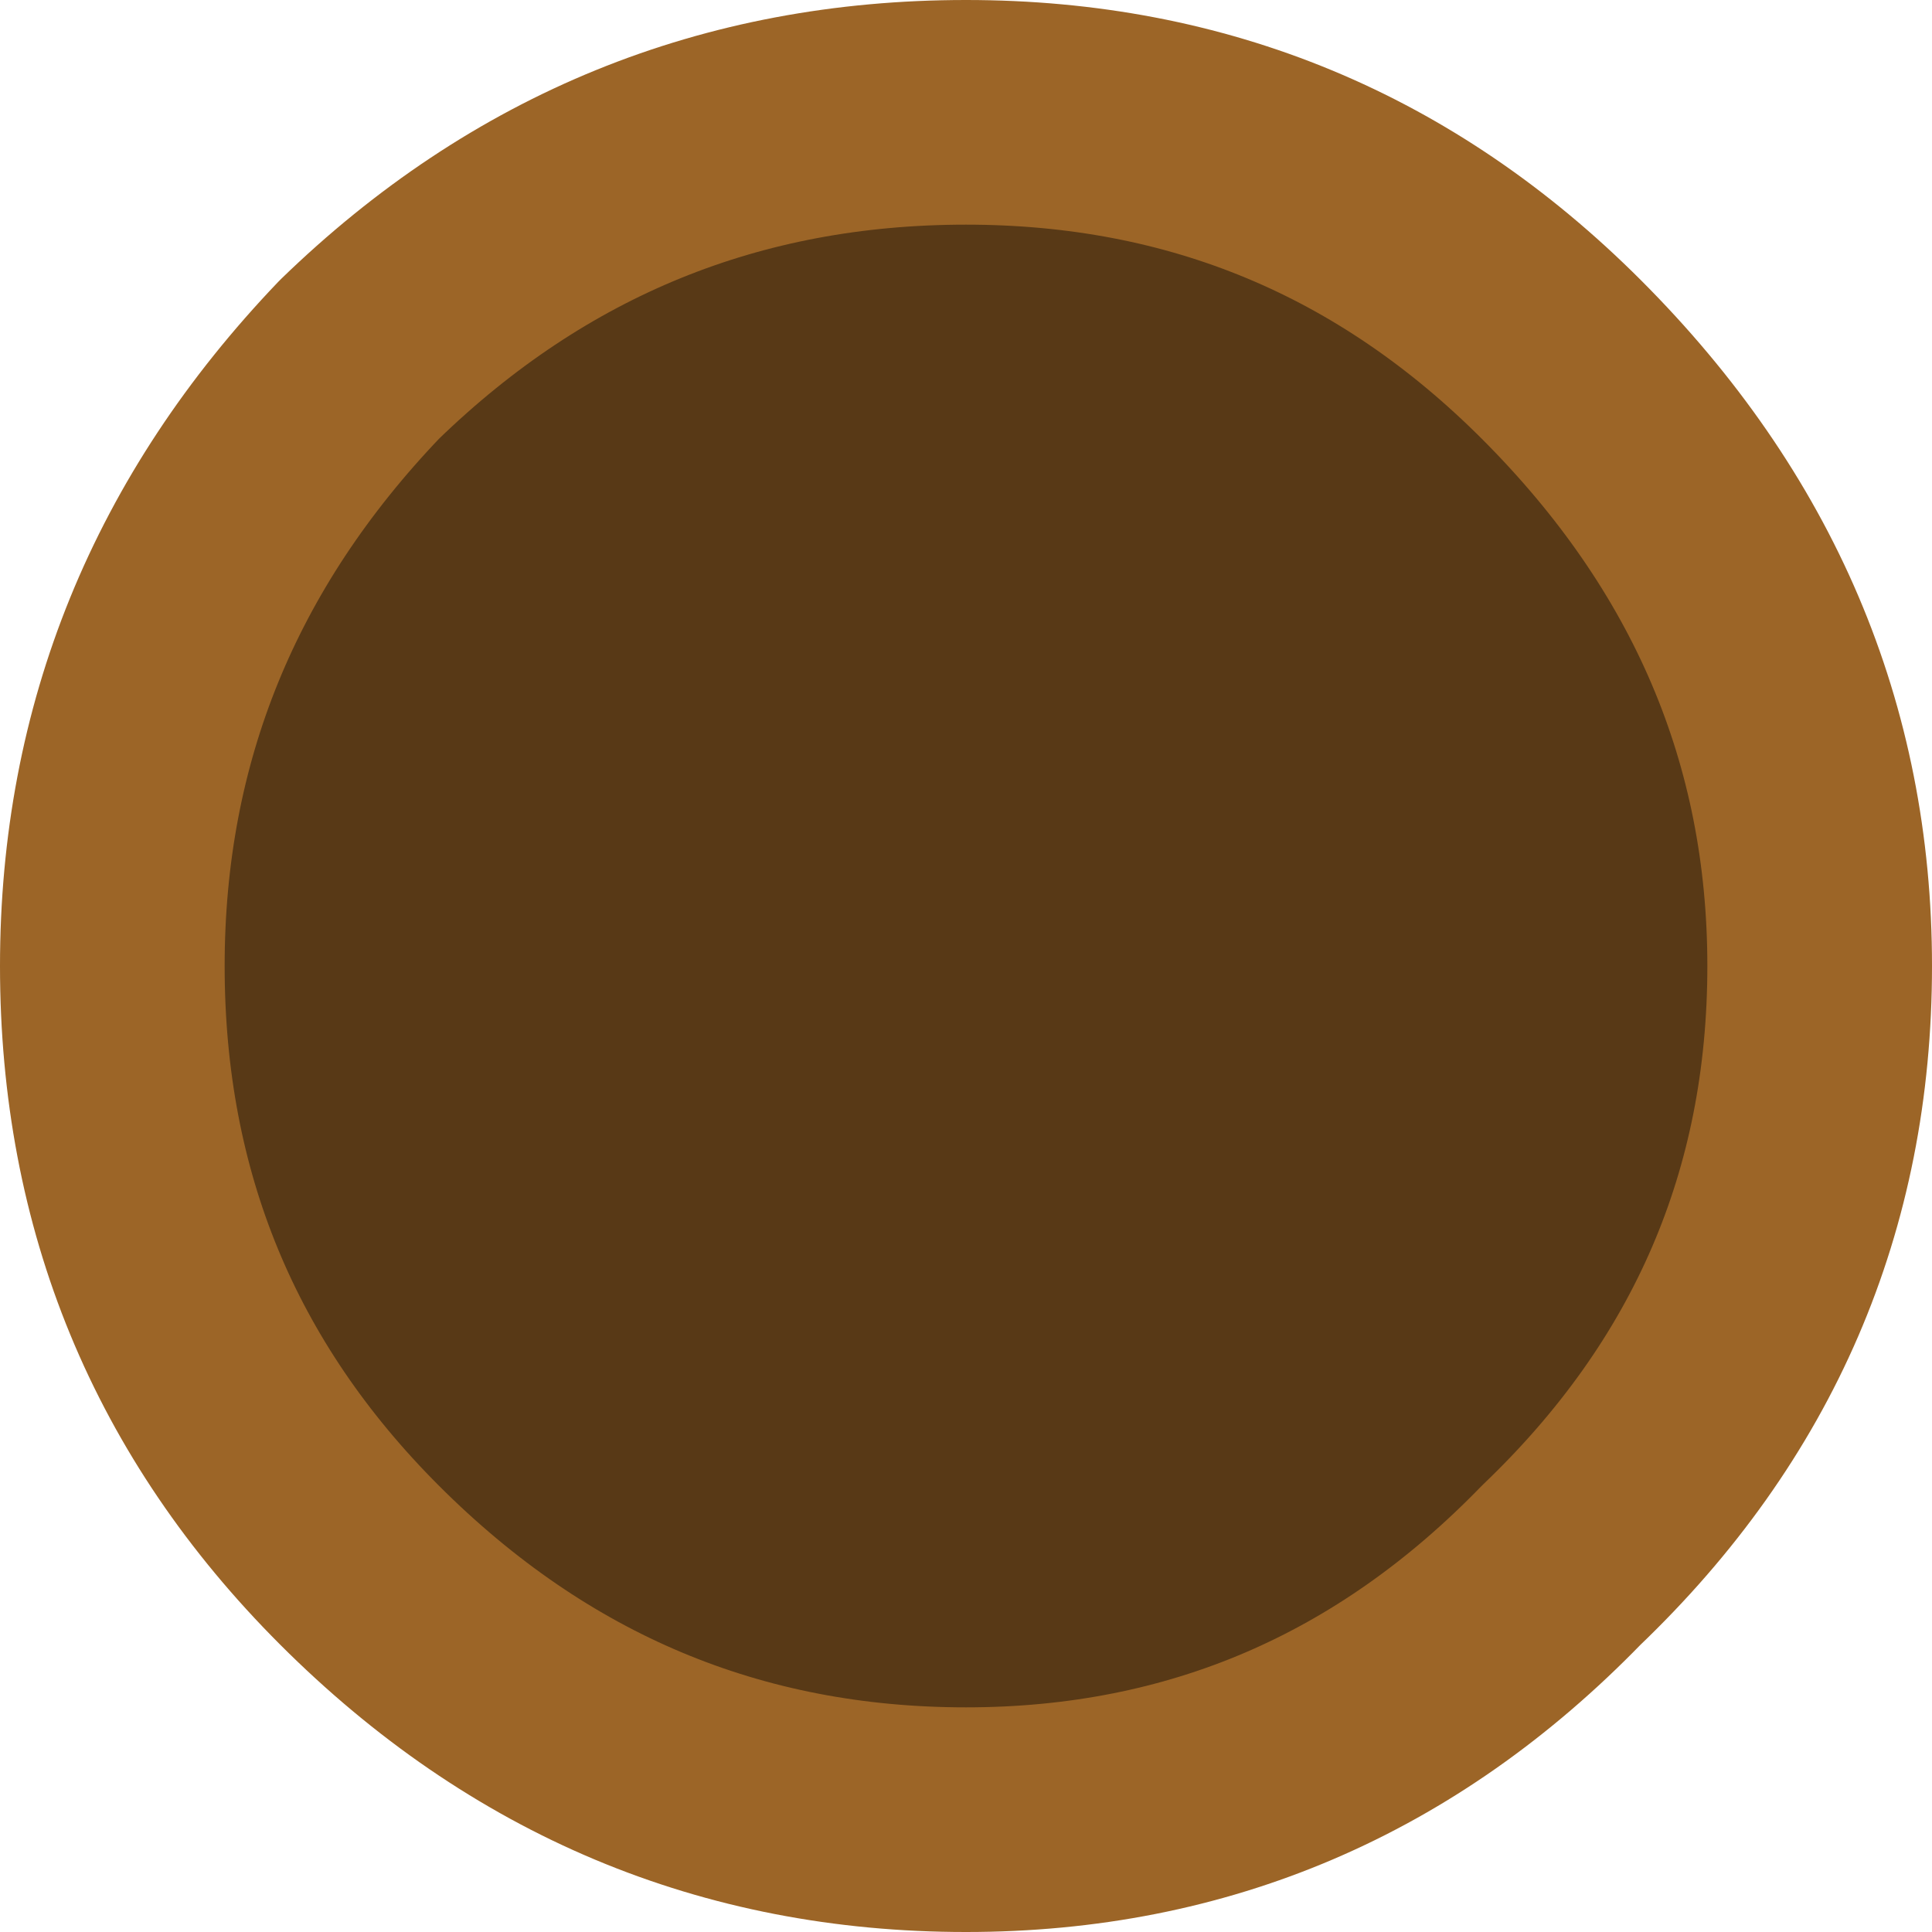 <?xml version="1.0" encoding="UTF-8" standalone="no"?>
<svg xmlns:xlink="http://www.w3.org/1999/xlink" height="25.8px" width="25.8px" xmlns="http://www.w3.org/2000/svg">
  <g transform="matrix(1.0, 0.0, 0.0, 1.0, 12.95, 11.55)">
    <path d="M-0.05 -10.05 Q4.6 -10.05 7.9 -6.75 11.35 -3.3 11.35 1.35 11.35 6.05 7.9 9.35 4.6 12.75 -0.05 12.75 -4.75 12.75 -8.15 9.35 -11.45 6.05 -11.45 1.35 -11.45 -3.3 -8.15 -6.75 -4.75 -10.05 -0.05 -10.05" fill="#583916" fill-rule="evenodd" stroke="none"/>
    <path d="M-0.05 -10.05 Q4.6 -10.05 7.9 -6.75 11.35 -3.3 11.35 1.35 11.35 6.05 7.9 9.35 4.6 12.75 -0.05 12.75 -4.75 12.75 -8.15 9.35 -11.45 6.05 -11.45 1.35 -11.45 -3.3 -8.15 -6.75 -4.75 -10.05 -0.05 -10.05 Z" fill="none" stroke="#9c6527" stroke-linecap="round" stroke-linejoin="round" stroke-width="3.0"/>
  </g>
</svg>
